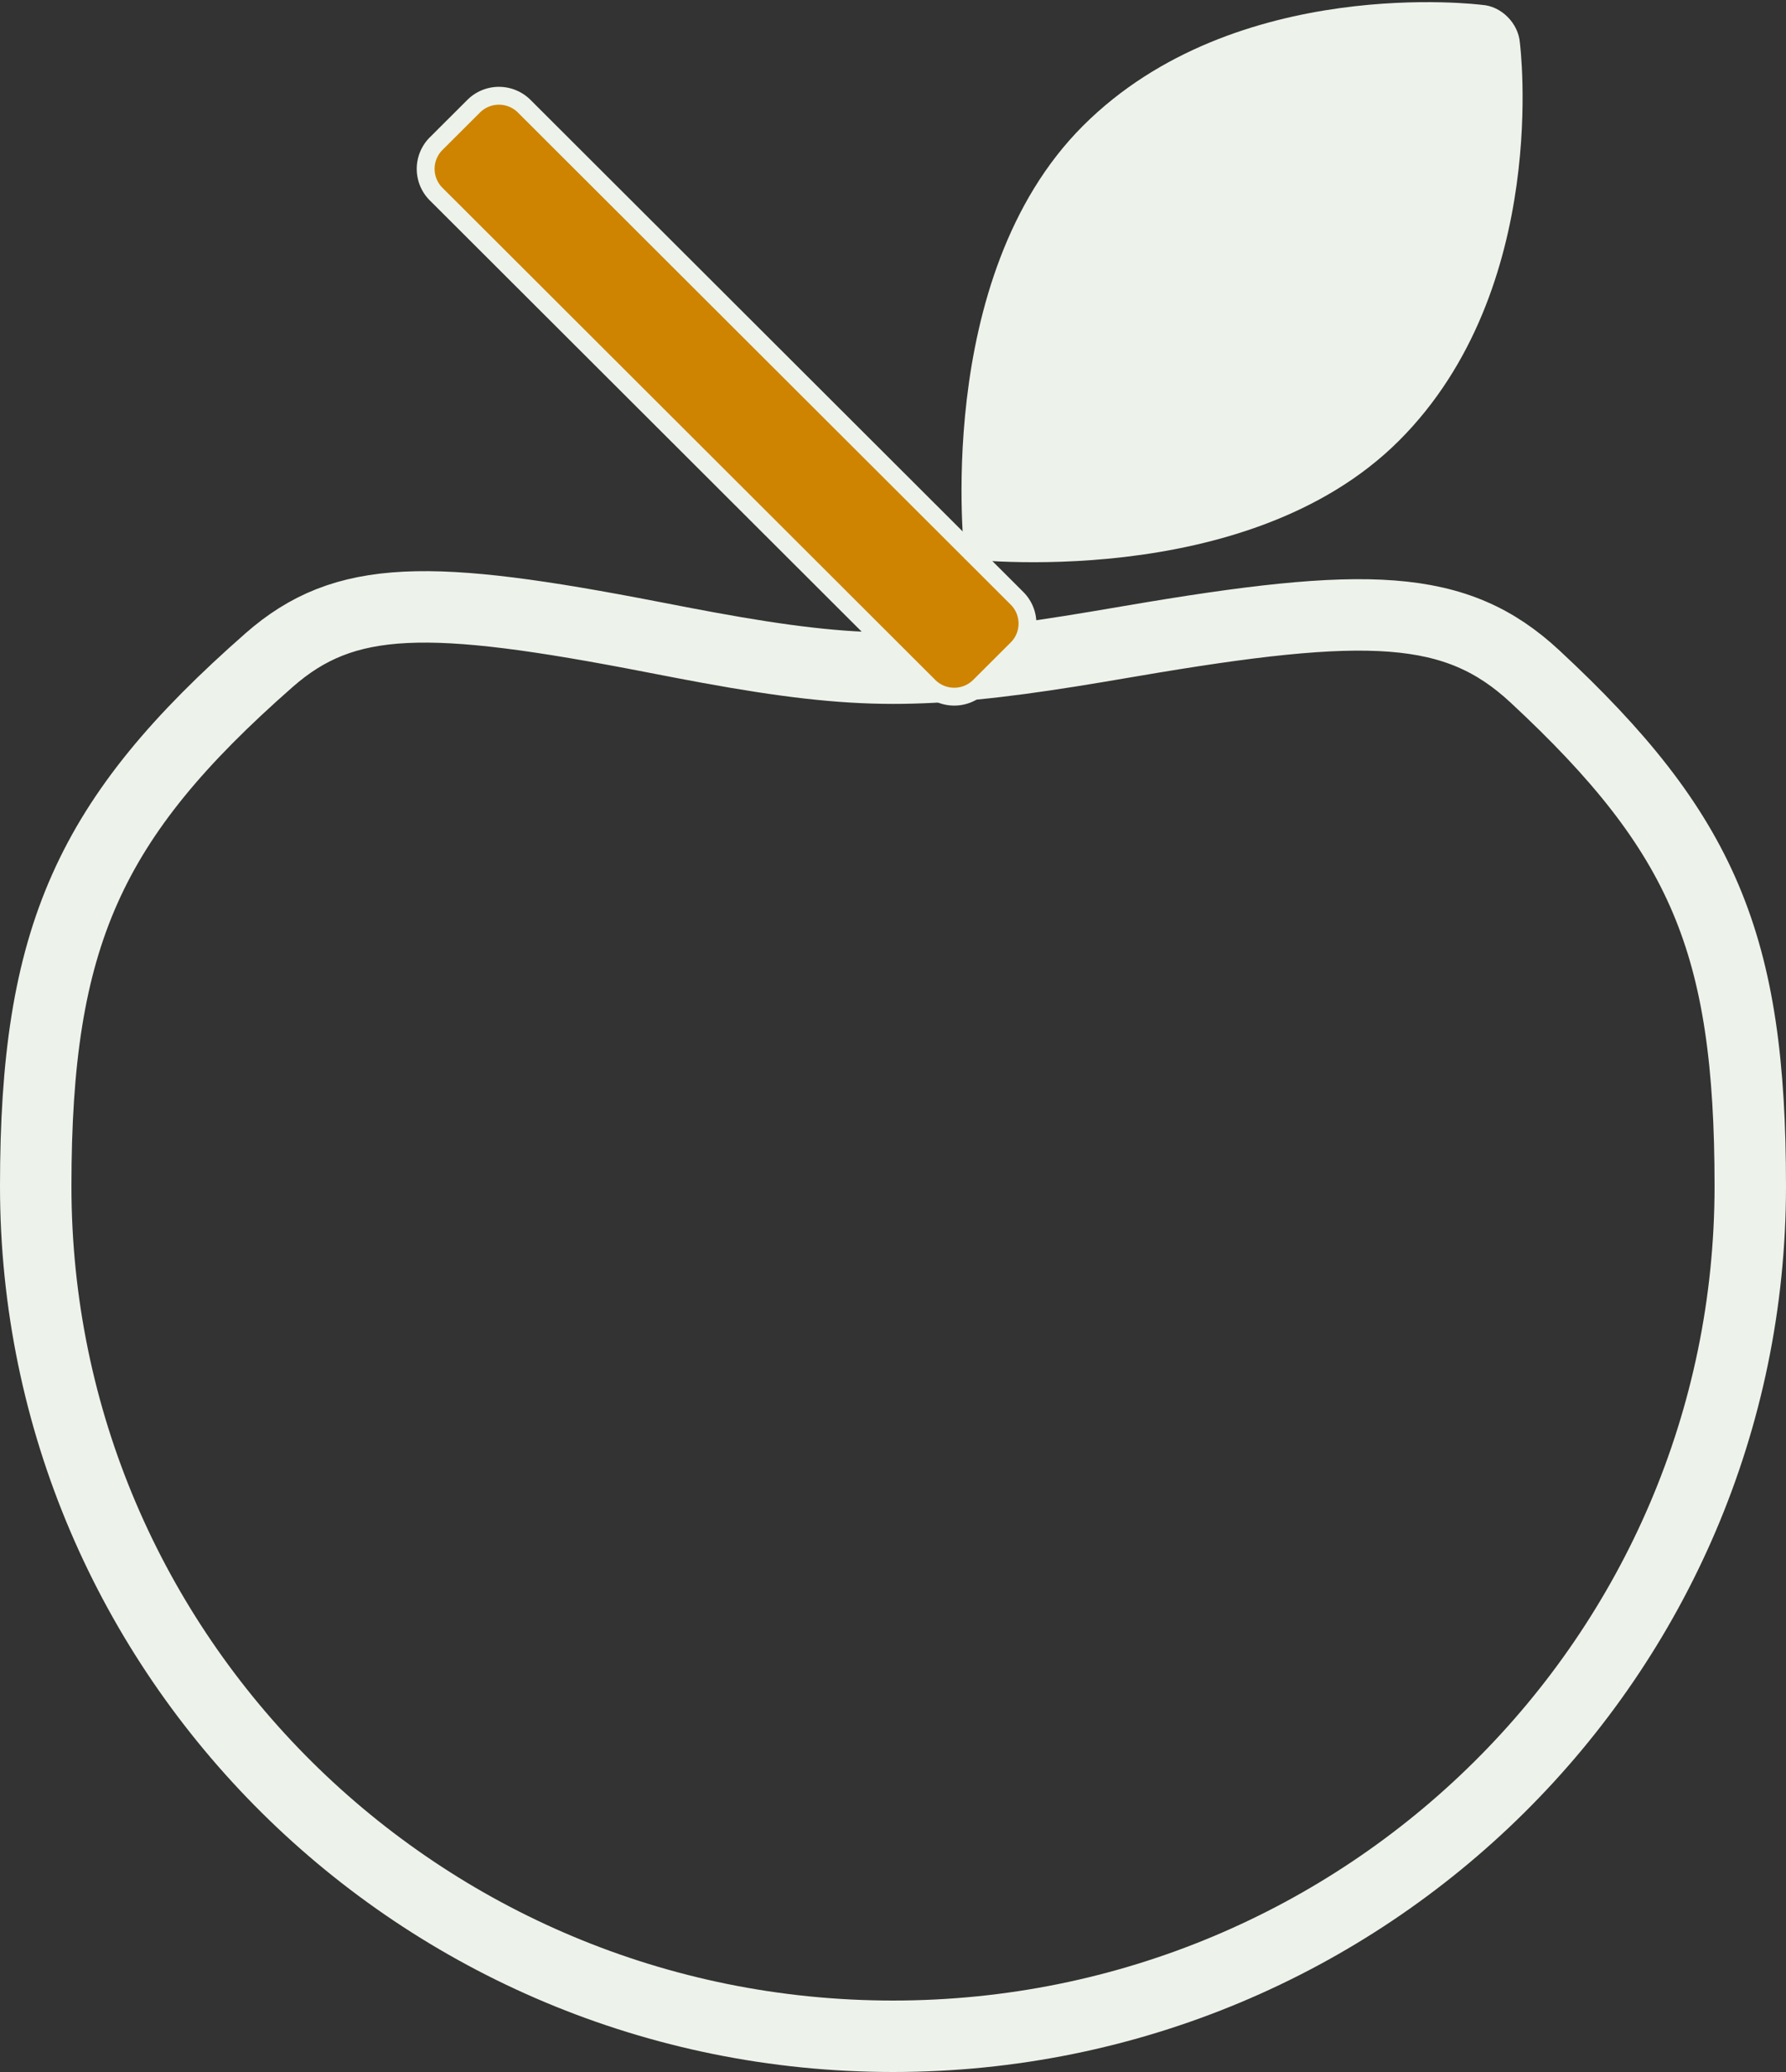 <svg xmlns="http://www.w3.org/2000/svg" width="100" height="116" viewBox="0 0 100 116">
    <rect x="0" y="0" width="100" height="116" fill="#333333" stroke="none"/>
    <g fill="none" fill-rule="evenodd">
        <path stroke="#EDF3EA" stroke-width="4" d="M50 114c26.513 0 48-21.313 48-47.596 0-13.595-2.637-19.775-12.05-28.527-4.425-4.115-9.392-4.25-22.647-1.983-1.568.268-2.42.41-3.379.563-3.999.636-7.02.95-9.924.95-3.004 0-6.116-.377-10.332-1.149-.883-.161-1.674-.313-3.108-.591-12.542-2.438-17.253-2.432-21.493 1.29C4.98 45.816 2 52.424 2 66.405 2 92.687 23.487 114 50 114z"/>
        <path fill="#CE8400" stroke="#EDF3EA" d="M24.42 10.868a1.996 1.996 0 0 1-.002-2.824l2.105-2.1a2.005 2.005 0 0 1 2.83.004l27.59 27.548c.782.78.782 2.047.003 2.824l-2.105 2.1a2.005 2.005 0 0 1-2.83-.004l-27.59-27.548z"/>
        <path fill="#EDF3EA" d="M54.02 31.293s15.764 1.91 24.307-6.617C86.87 16.15 85.1 2.4 85.1 2.4 85.02 1.304 84.06.335 82.968.272c0 0-13.776-1.766-22.319 6.76-8.542 8.527-6.629 24.26-6.629 24.26z"/>
    </g>
</svg>

